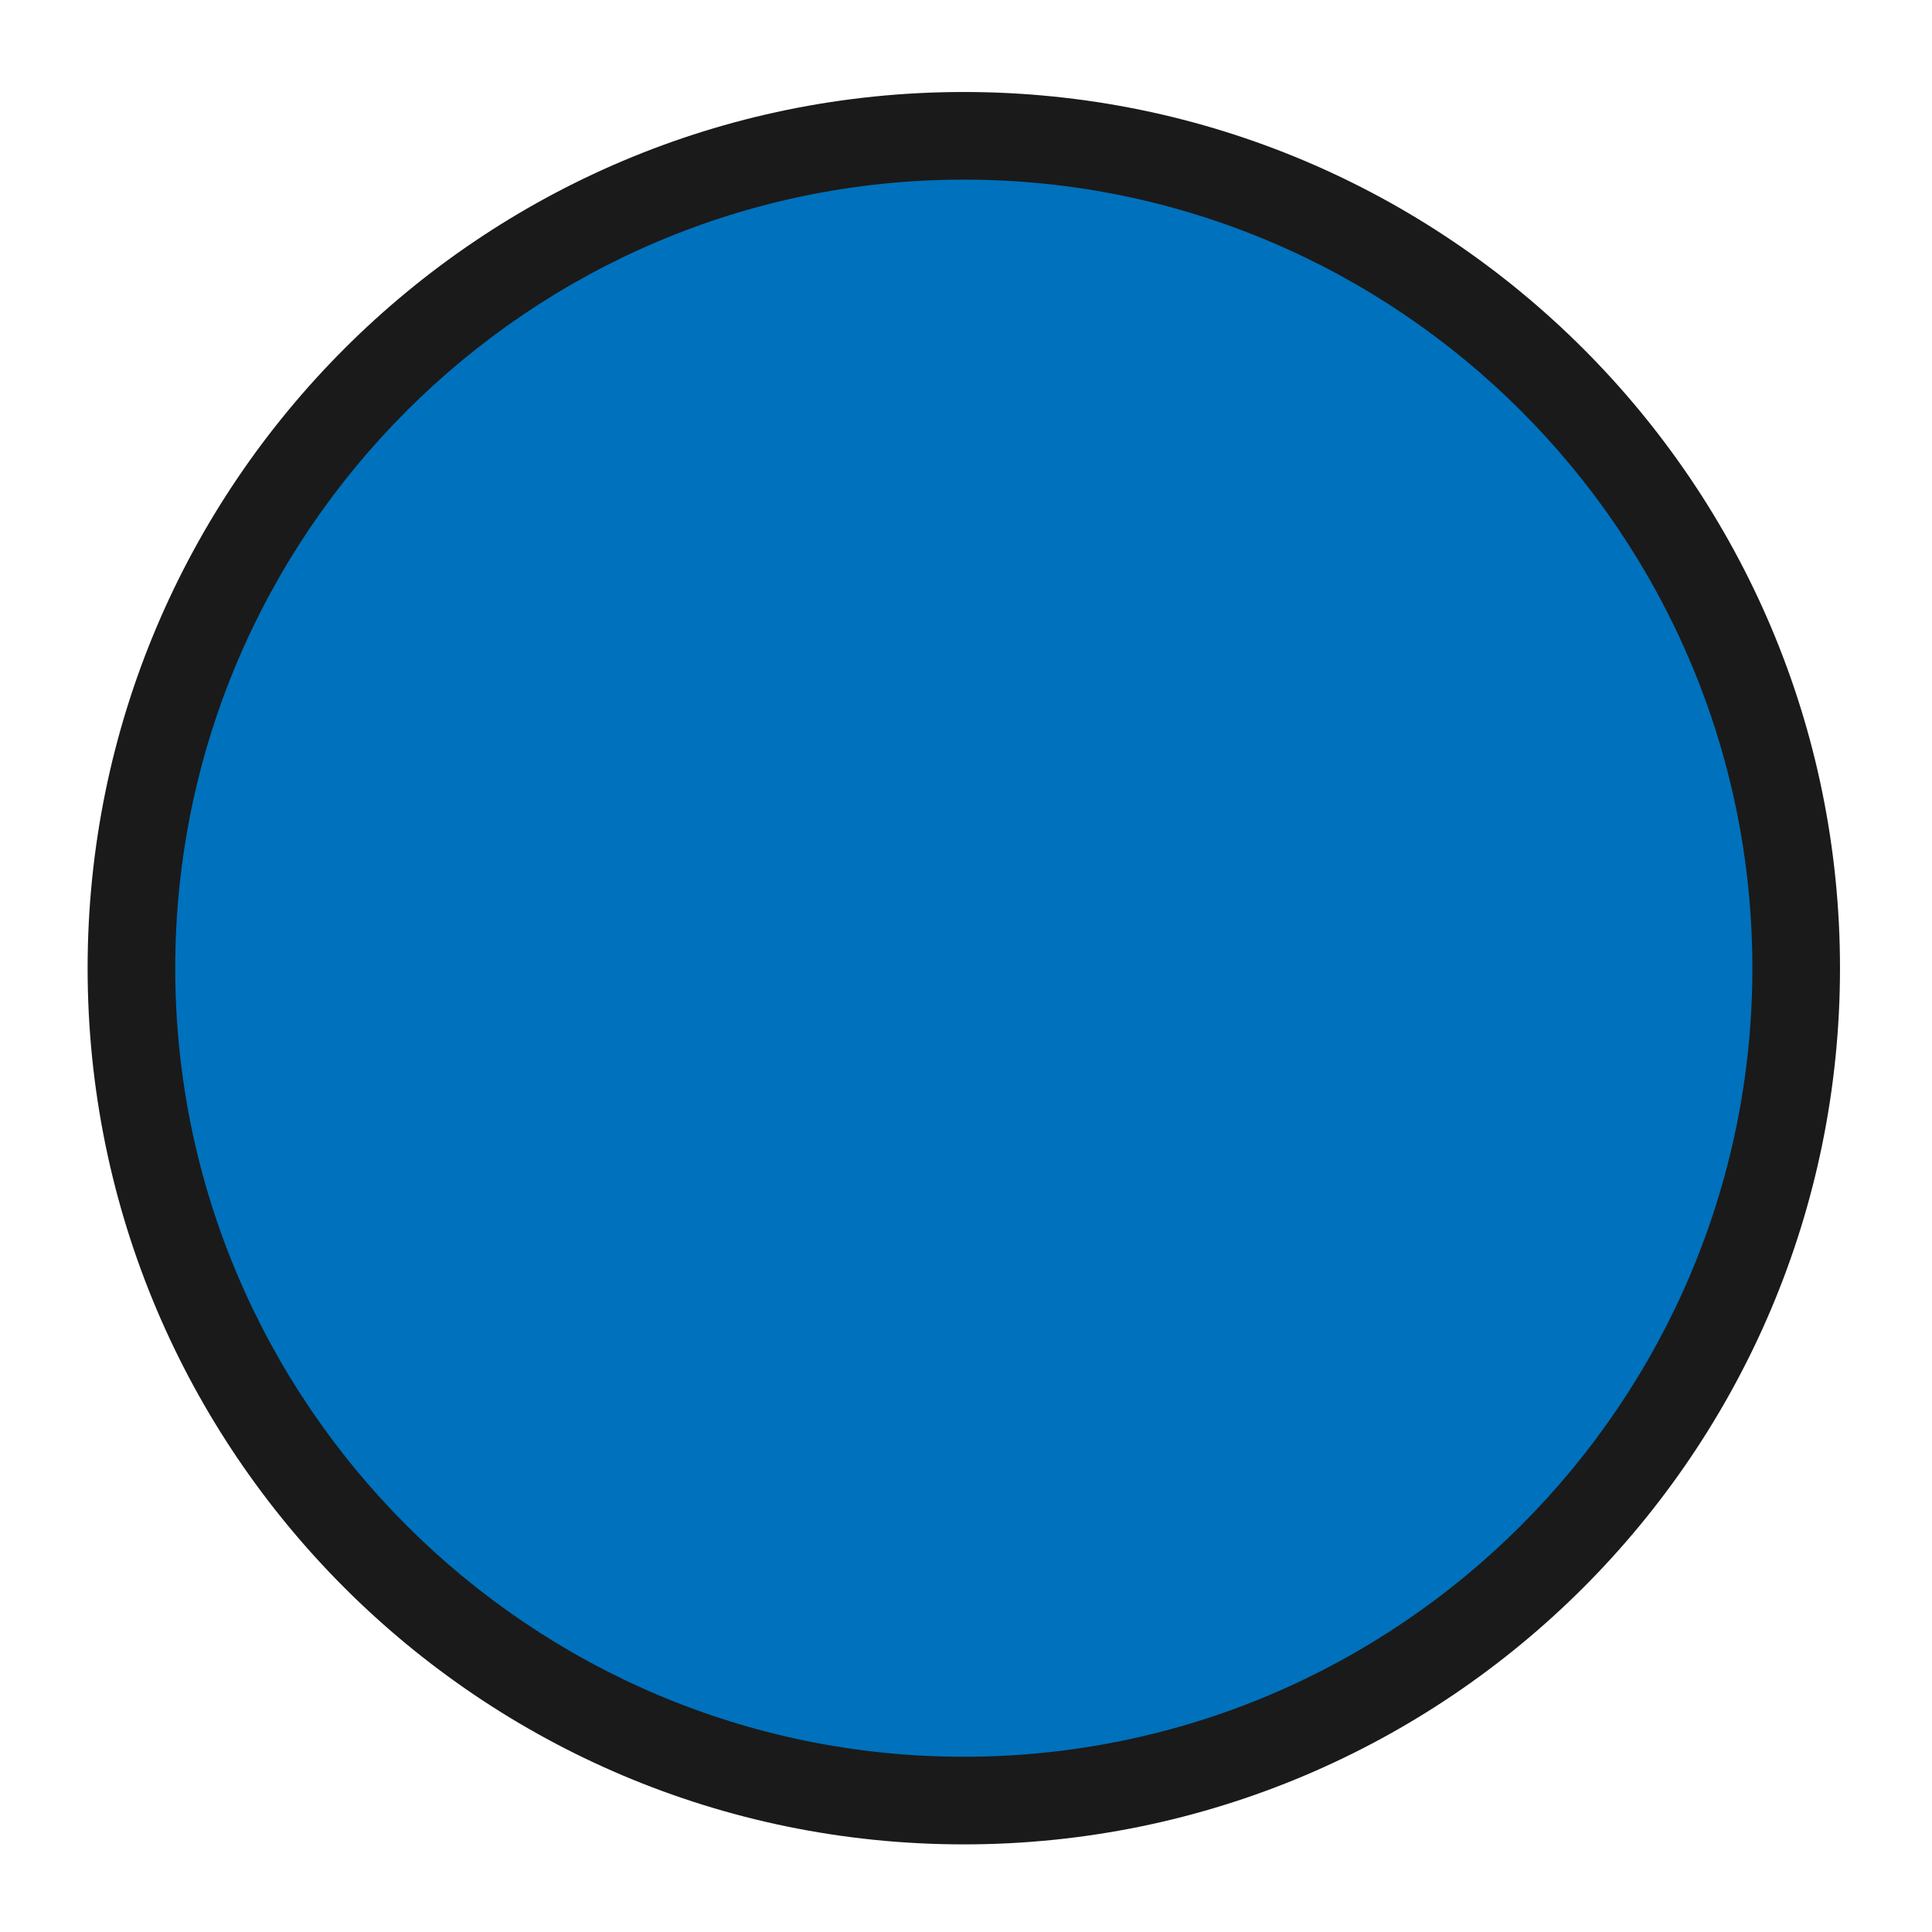 <?xml version="1.0" encoding="utf-8"?>
<!-- Generator: Adobe Illustrator 24.0.1, SVG Export Plug-In . SVG Version: 6.00 Build 0)  -->
<svg version="1.1" id="Ebene_1" xmlns="http://www.w3.org/2000/svg" xmlns:xlink="http://www.w3.org/1999/xlink" x="0px" y="0px"
	 viewBox="0 0 22.05 22.05" style="enable-background:new 0 0 22.05 22.05;" xml:space="preserve">
<style type="text/css">
	.st0{fill:#0071BC;}
	.st1{fill:#1A1A1A;}
</style>
<g>
	<circle class="st0" cx="11" cy="11.05" r="9.5"/>
	<path class="st1" d="M11,2.05c4.96,0,9,4.04,9,9s-4.04,9-9,9s-9-4.04-9-9S6.04,2.05,11,2.05 M11,1.05c-5.52,0-10,4.48-10,10
		s4.48,10,10,10s10-4.48,10-10S16.52,1.05,11,1.05L11,1.05z"/>
</g>
</svg>
